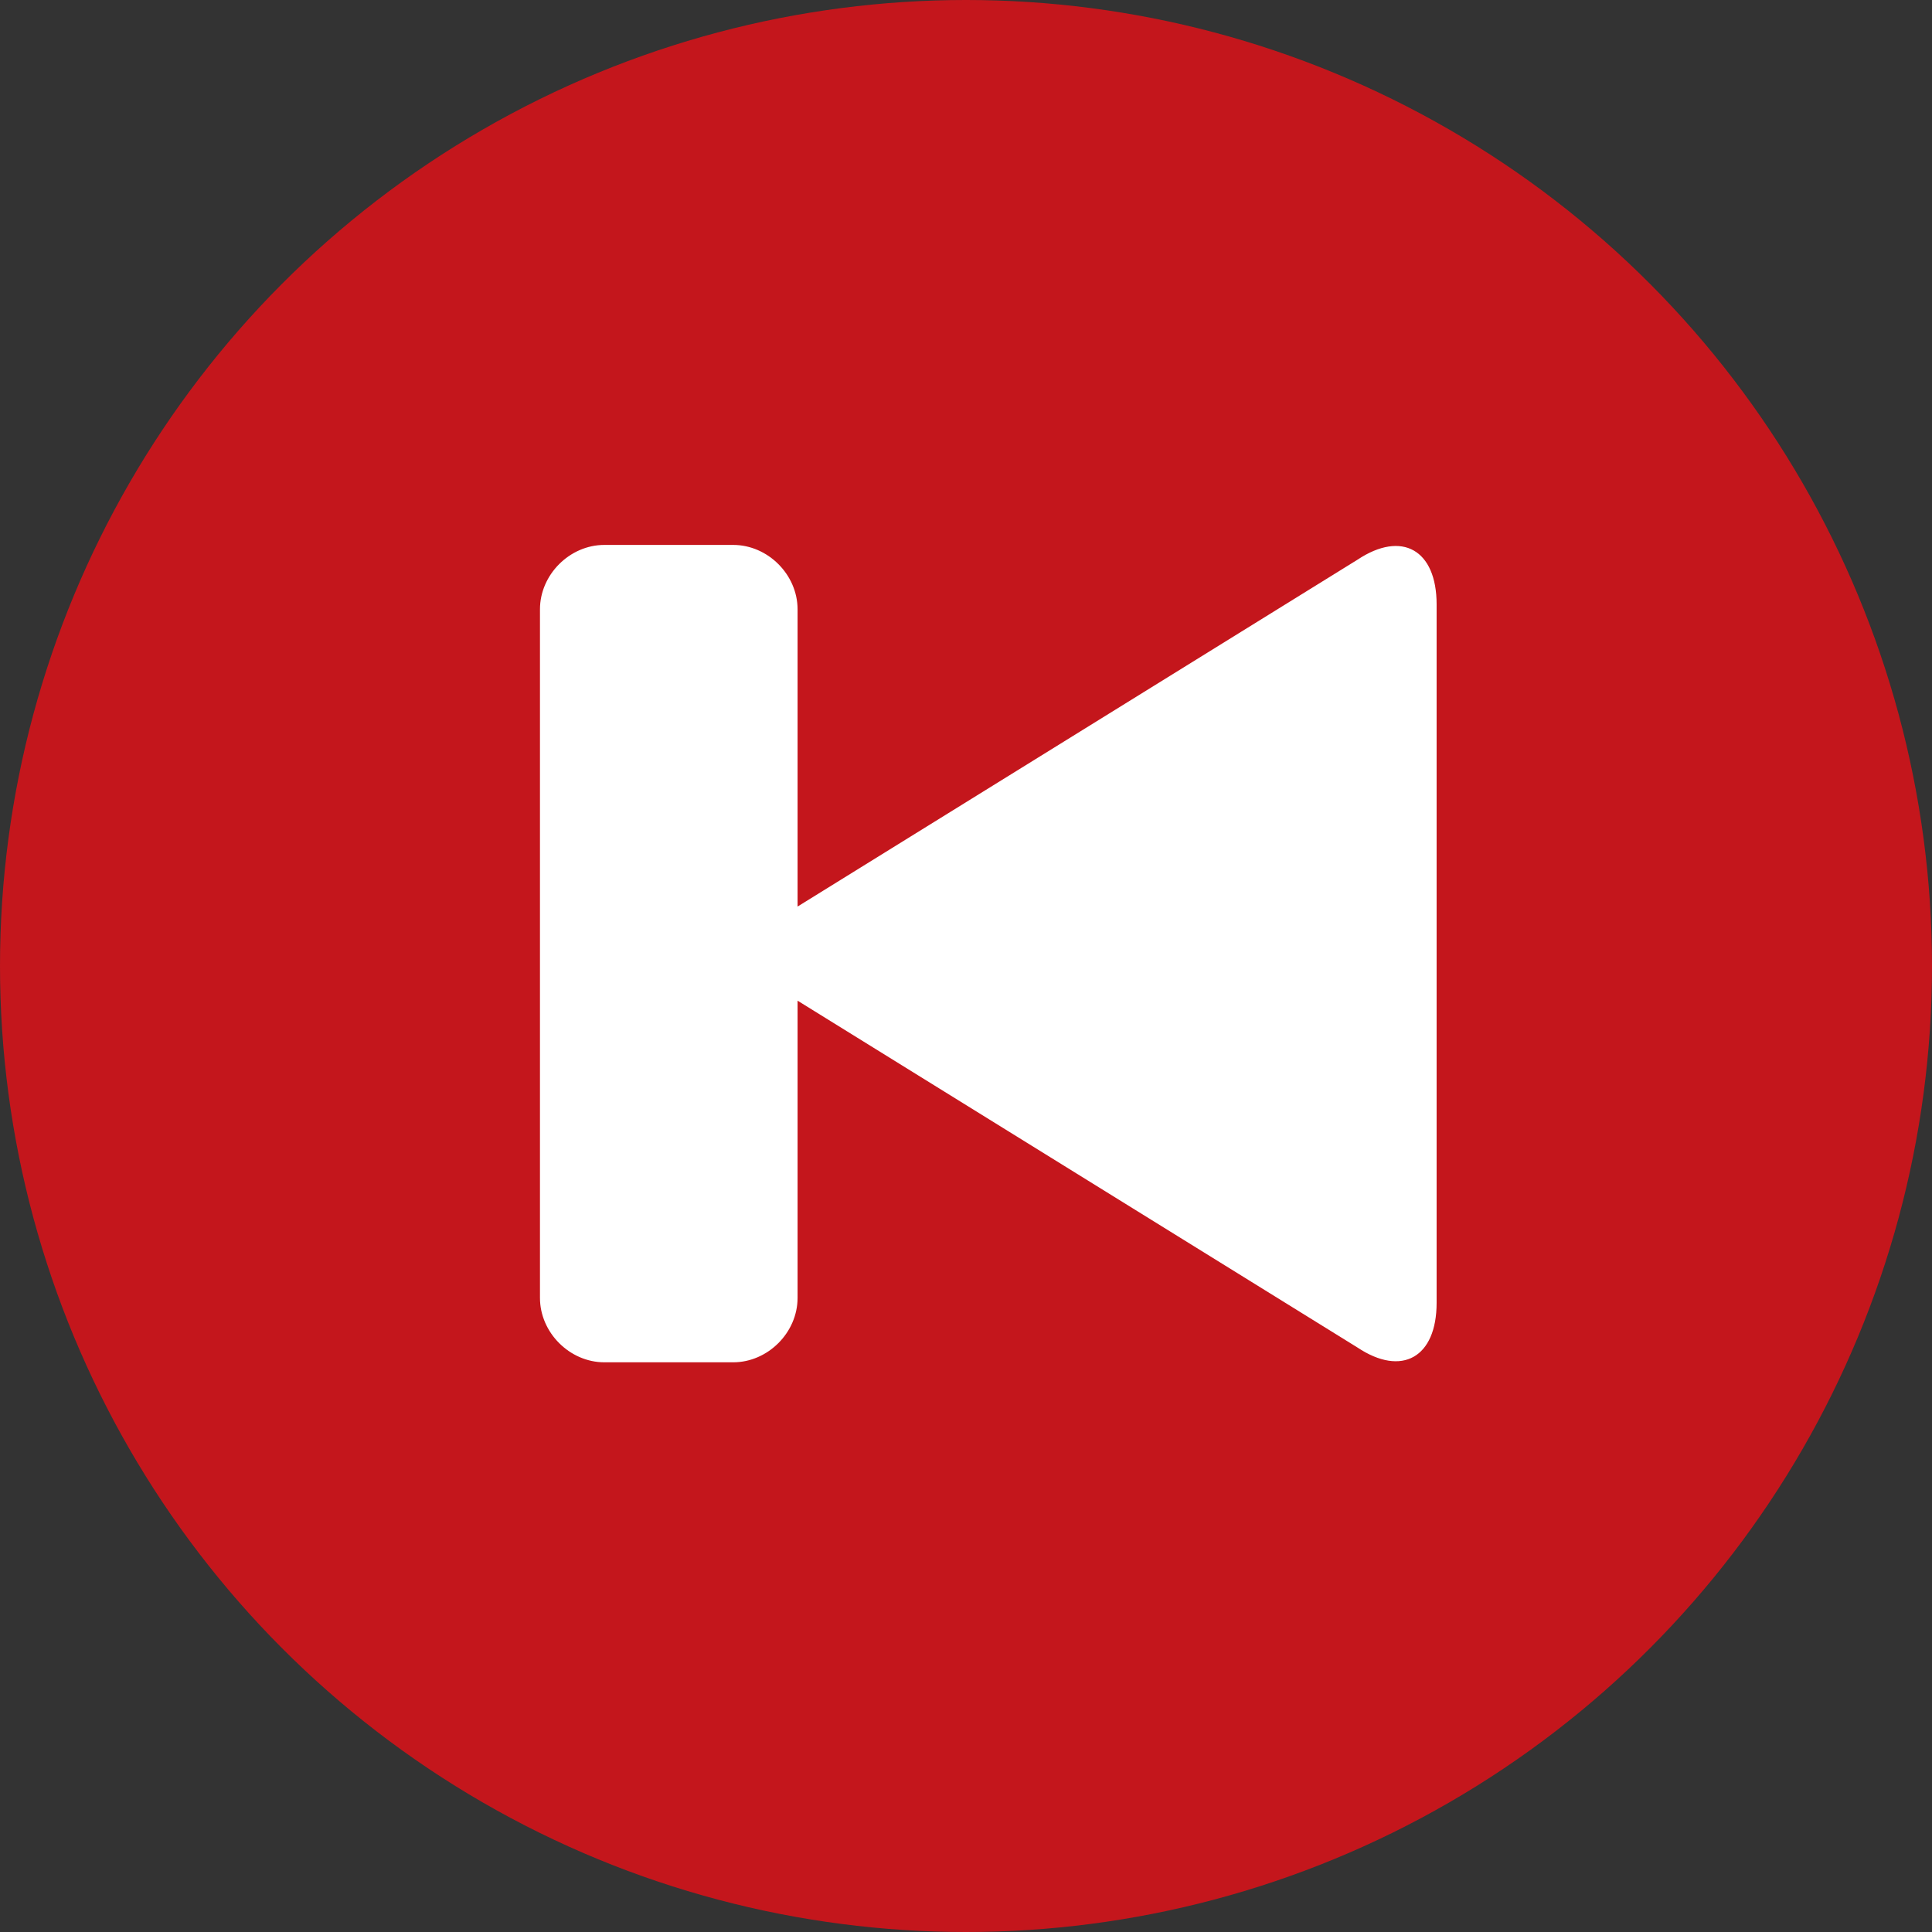 <?xml version="1.0" encoding="utf-8"?>
<!-- Generator: Adobe Illustrator 21.0.0, SVG Export Plug-In . SVG Version: 6.00 Build 0)  -->
<svg version="1.1" id="Layer_1" xmlns="http://www.w3.org/2000/svg" xmlns:xlink="http://www.w3.org/1999/xlink" x="0px" y="0px"
	 viewBox="0 0 39 39" style="enable-background:new 0 0 39 39;" xml:space="preserve">
<rect x="0" y="0" width="39" height="39" fill="#333333" stroke="none"/>
<style type="text/css">
	.st0{fill:#C4161C;}
	.st1{fill:#FFFFFF;}
</style>
<title>Previous</title>
<desc>Created with Sketch.</desc>
<g id="_x30_5.100.00-OpenSource-Amplitude">
	<g id="HD_05.100.00-521Website_OpenSource-Amplitude" transform="translate(-482, -782)">
		<g id="Lead-in">
			<g id="Player" transform="translate(368, 359)">
				<g id="Controllers_x2F_Status_x2F_Info" transform="translate(0, 357)">
					<g id="Controls" transform="translate(114, 56)">
						<g id="Previous" transform="translate(0, 10)">
							<ellipse id="Oval-1" class="st0" cx="19.5" cy="19.5" rx="19.5" ry="19.5"/>
							<path id="Shape" class="st1" d="M16.1,18.3v-6c0-0.7-0.6-1.3-1.3-1.3h-2.6c-0.7,0-1.3,0.6-1.3,1.3v13.9
								c0,0.7,0.6,1.3,1.3,1.3h2.6c0.7,0,1.3-0.6,1.3-1.3v-6l11.3,7c0.9,0.6,1.6,0.2,1.6-0.9V12.2c0-1.1-0.7-1.5-1.6-0.9L16.1,18.3z
								"/>
						</g>
					</g>
				</g>
			</g>
		</g>
	</g>
</g>
</svg>
